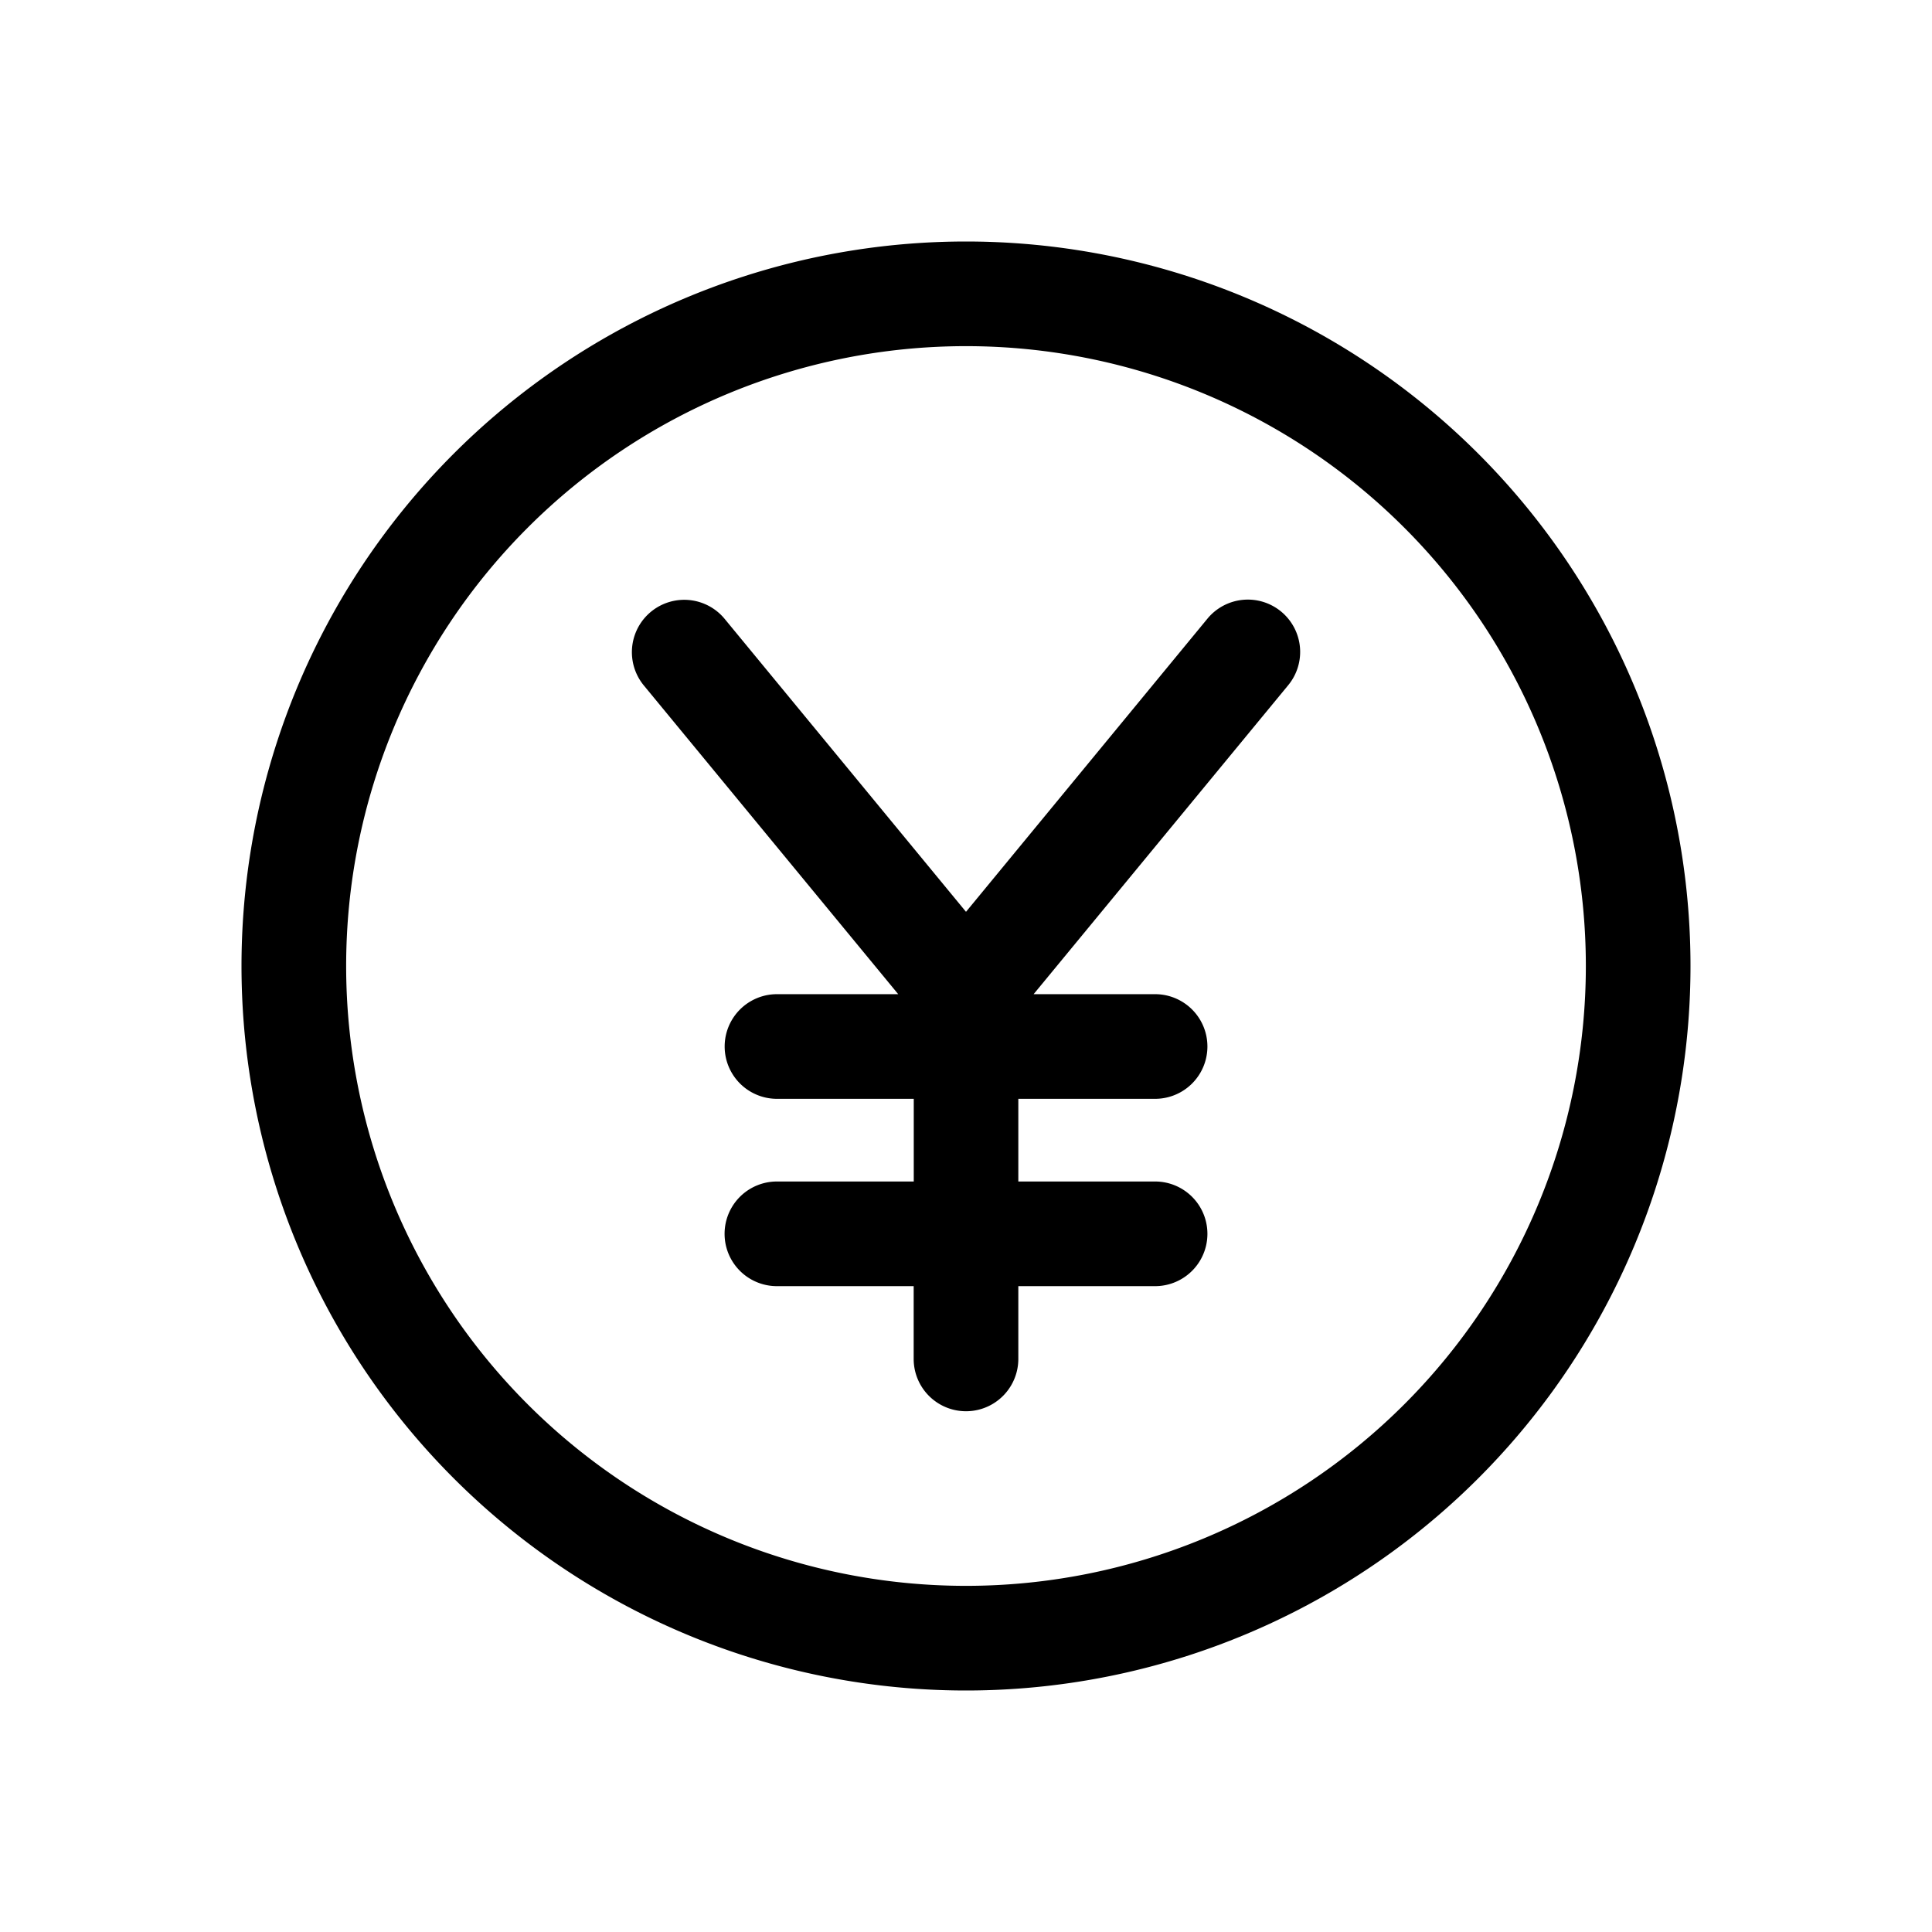 <svg viewBox="0 0 24 24" xmlns="http://www.w3.org/2000/svg"><path fill-rule="evenodd" clip-rule="evenodd" d="M12 3a9 9 0 100 18 9 9 0 000-18zm0 1.3a7.7 7.7 0 100 15.4 7.7 7.7 0 000-15.4z"/><path d="M9.002 7.688a.65.65 0 00-1.004.827l3.16 3.835H9.652a.65.65 0 100 1.3h1.699v1.027H9.651a.65.65 0 000 1.3h1.699v.904a.65.65 0 101.3 0v-.904h1.699a.65.65 0 100-1.3H12.65V13.65h1.699a.65.65 0 100-1.3H12.84l3.16-3.835a.65.65 0 10-1.003-.827L12 11.327 9.002 7.688z"/></svg>